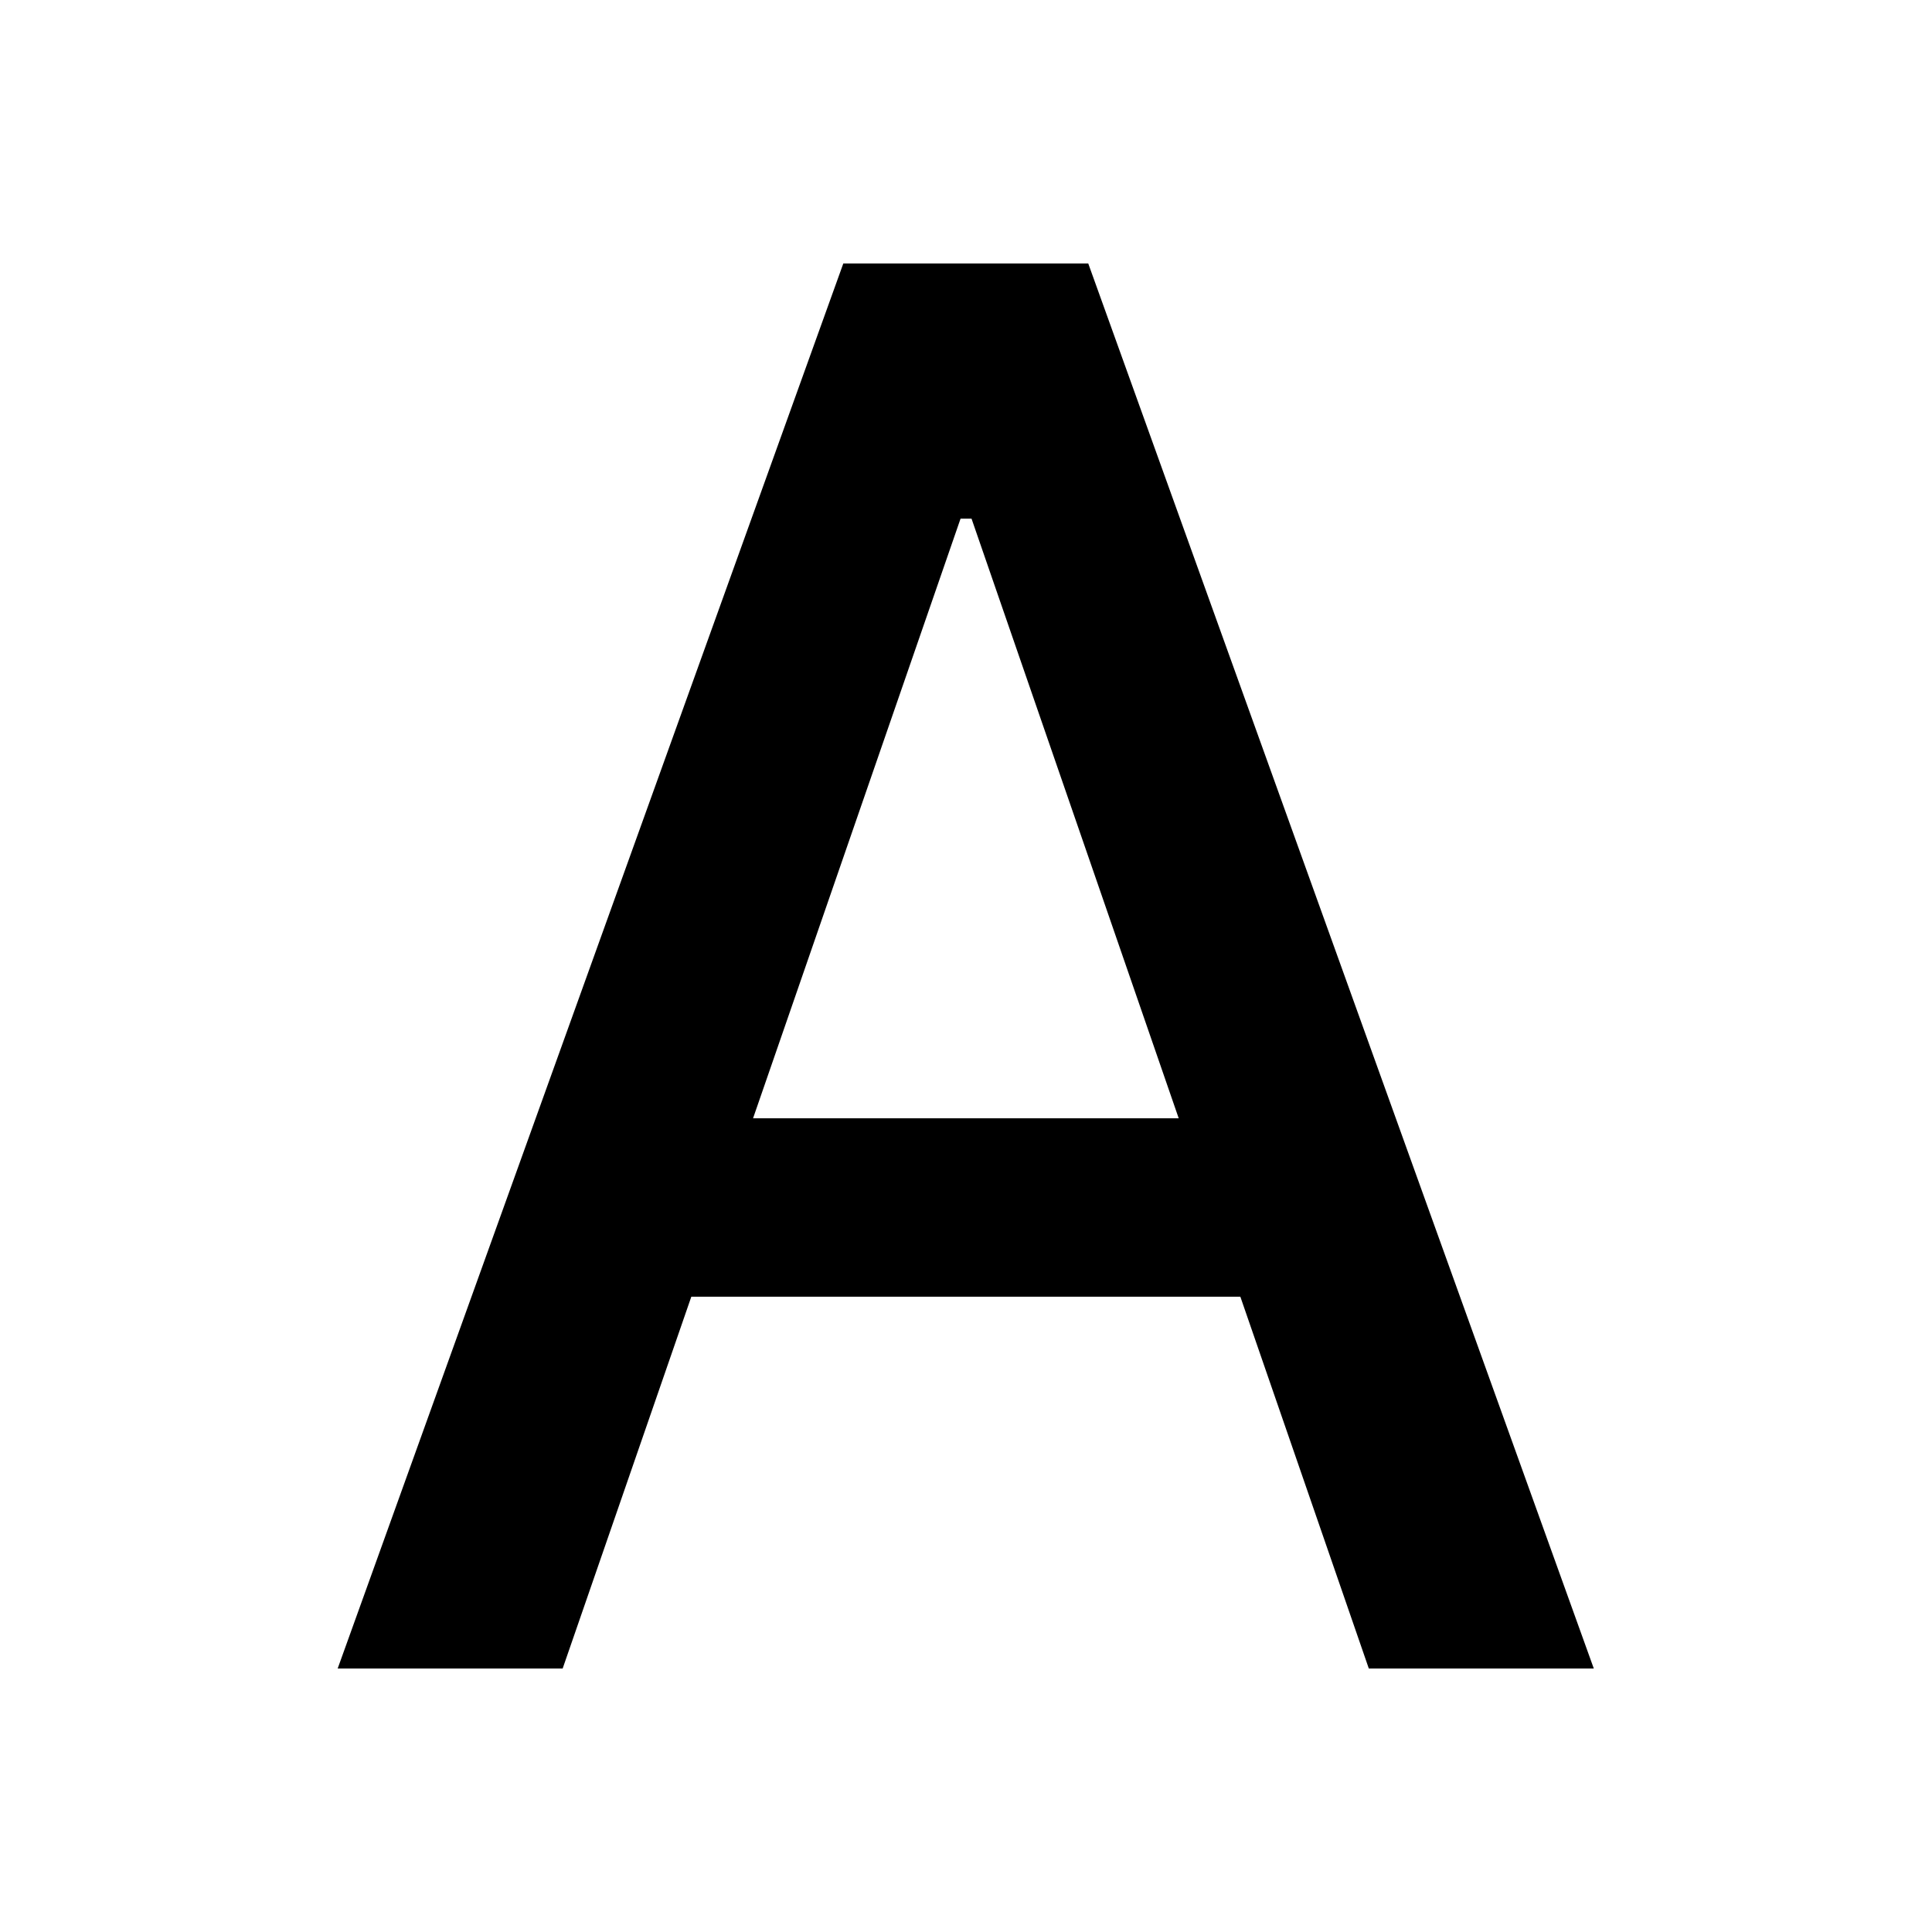 <svg width="22" height="22" viewBox="0 0 22 22" fill="none" xmlns="http://www.w3.org/2000/svg">
<path d="M6.407 19H3.845L9.603 3H12.392L18.149 19H15.587L11.063 5.906H10.938L6.407 19ZM6.837 12.734H15.149V14.766H6.837V12.734Z" fill="currentColor"/>
</svg>
